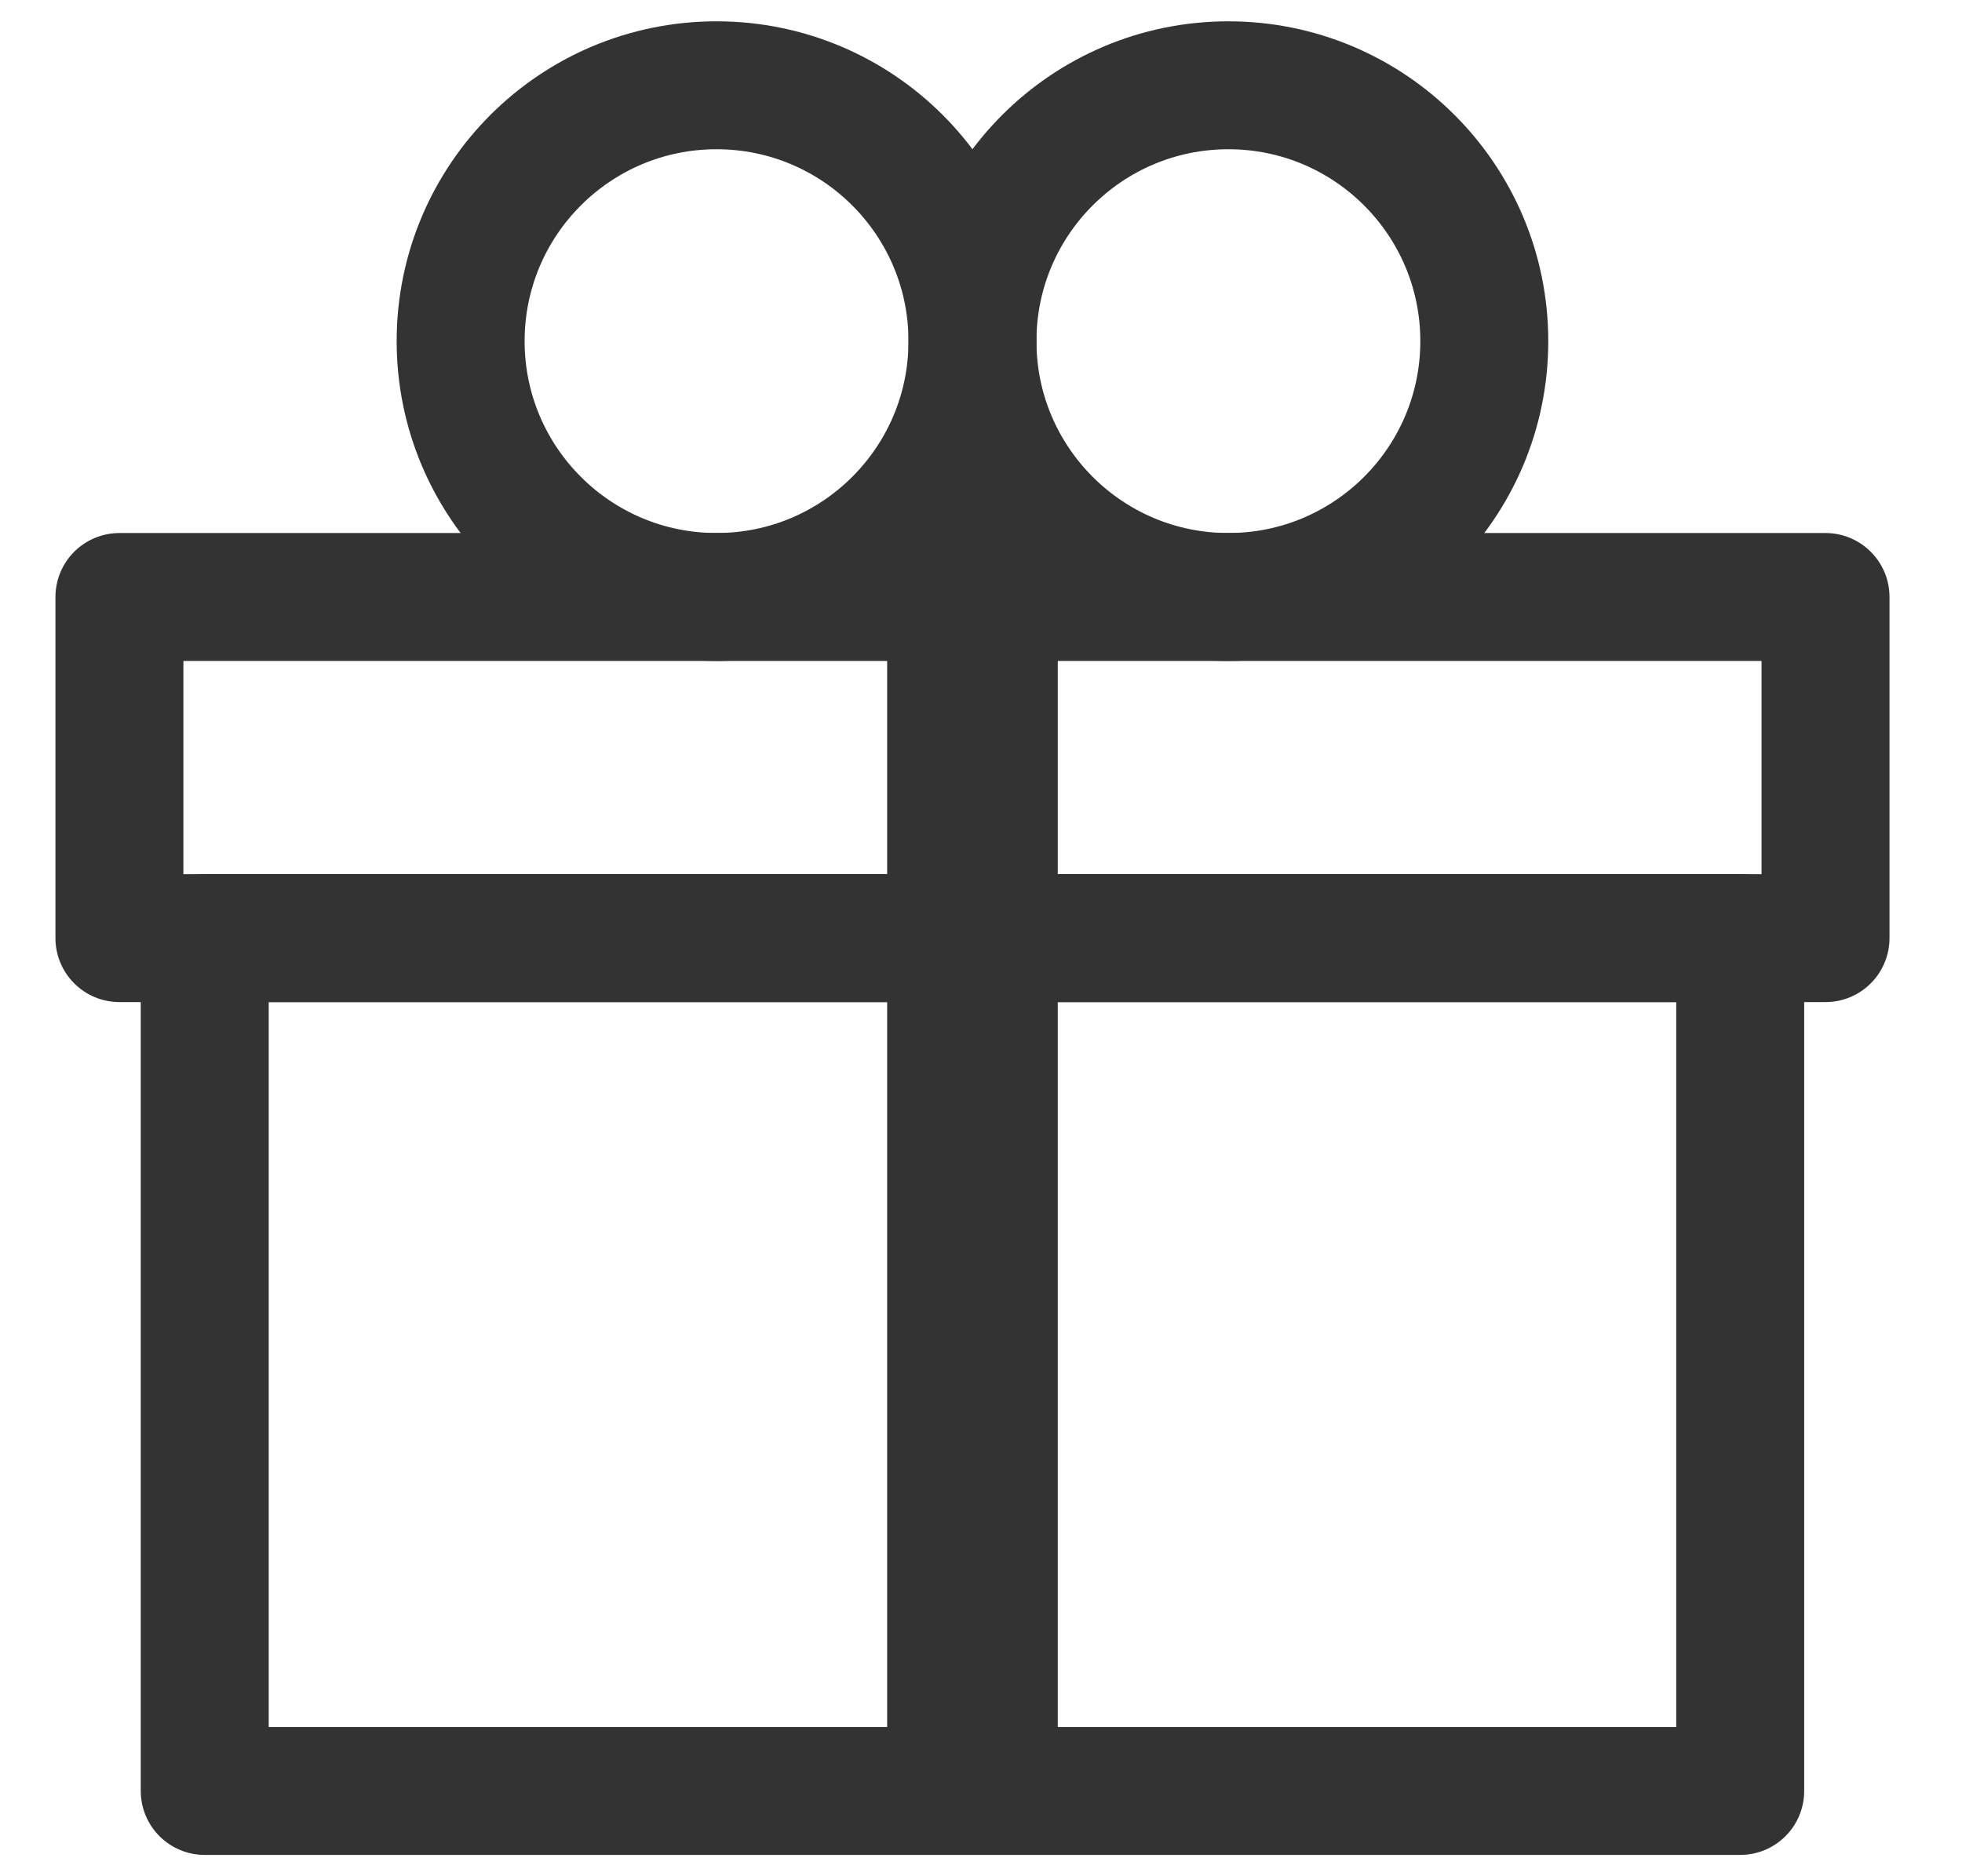 <svg width="23" height="22" viewBox="0 0 23 22" fill="none" xmlns="http://www.w3.org/2000/svg">
<g id="Group 133">
<circle id="Ellipse 504" cx="8.4" cy="4" r="3" stroke="#333333" stroke-width="1.5"/>
<circle id="Ellipse 505" cx="14.4" cy="4" r="3" stroke="#333333" stroke-width="1.5"/>
<rect id="Rectangle 8081" x="1.4" y="7" width="20" height="4" stroke="#333333" stroke-width="1.5" stroke-linejoin="round"/>
<rect id="Rectangle 8082" x="2.4" y="11" width="18" height="10" stroke="#333333" stroke-width="1.5" stroke-linejoin="round"/>
<path id="Line 35" d="M11.4 5.5L11.4 21" stroke="#333333" stroke-width="2"/>
</g>
</svg>
